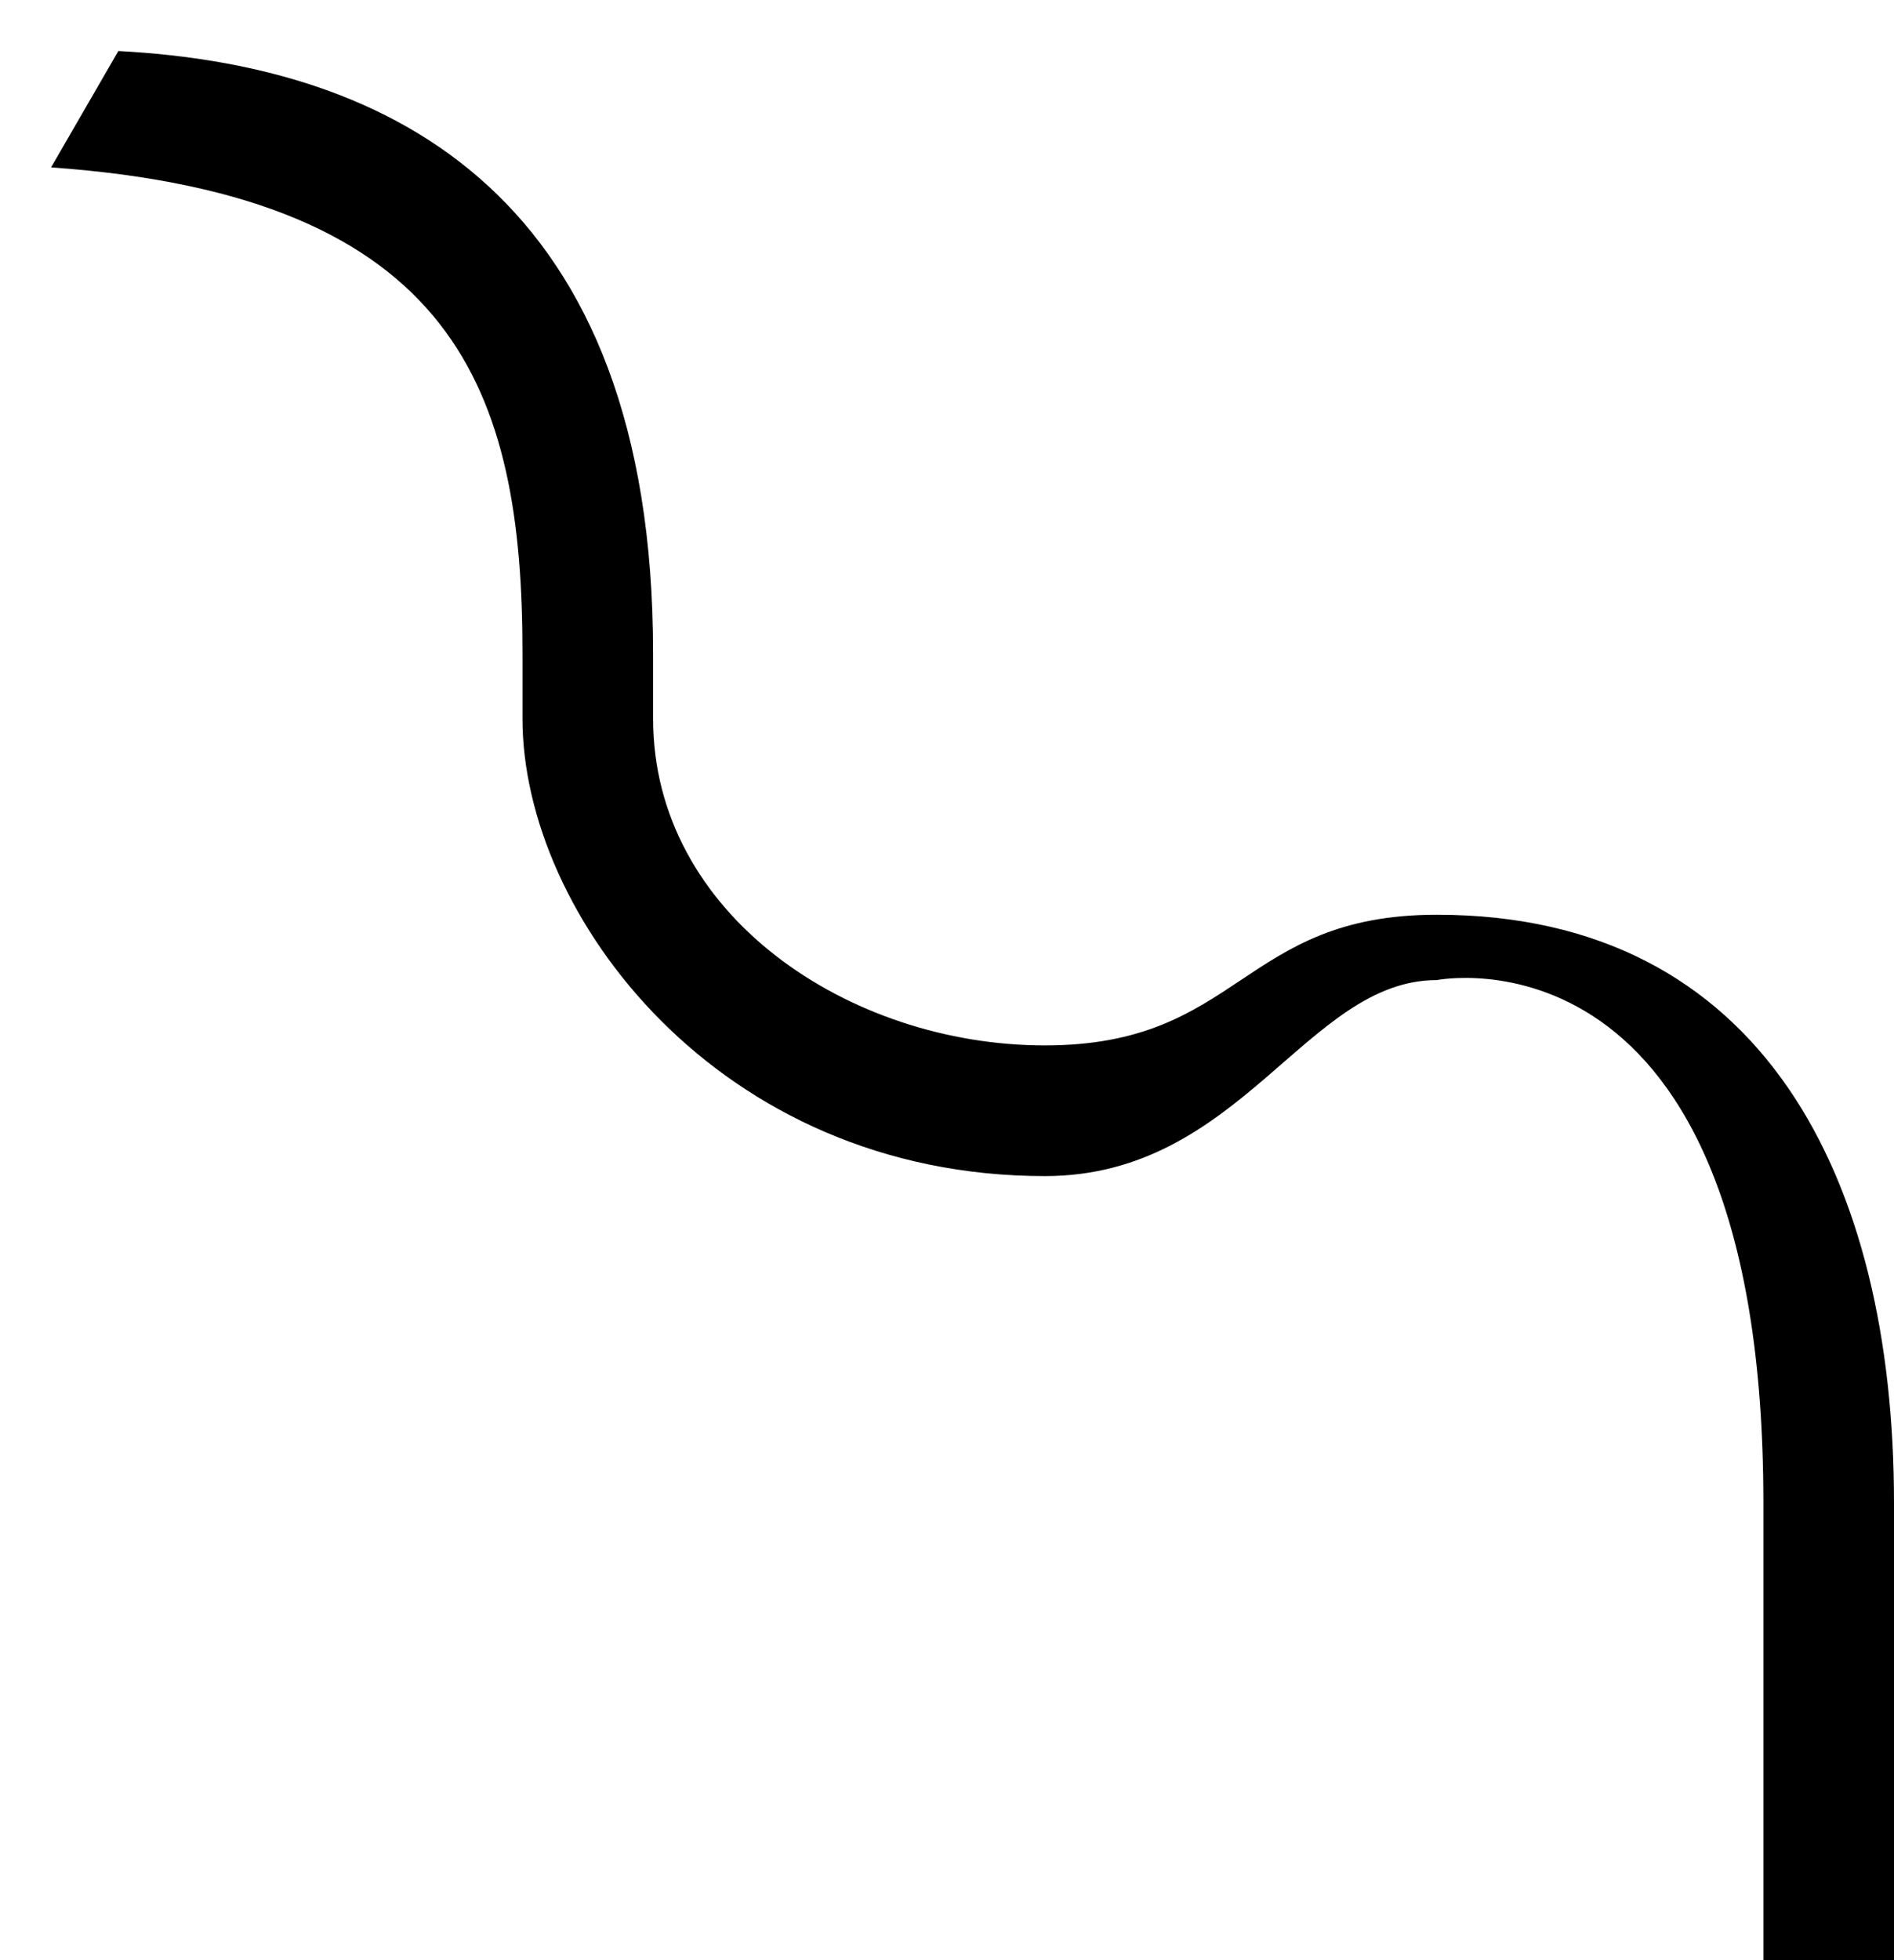 <svg xmlns="http://www.w3.org/2000/svg" version="1.0" width="29" height="30"><path d="M29 23c0-4.948-2-9-7-9-3 0-3 2-6 2s-6-2-6-5v-1C10 3 6 1 1.812.781L.782 2.562C7 3 8 6 8 10v1c0 3 3 7 8 7 3 0 4-3 6-3 0 0 5-1 5 8v7h2v-7z"/></svg>